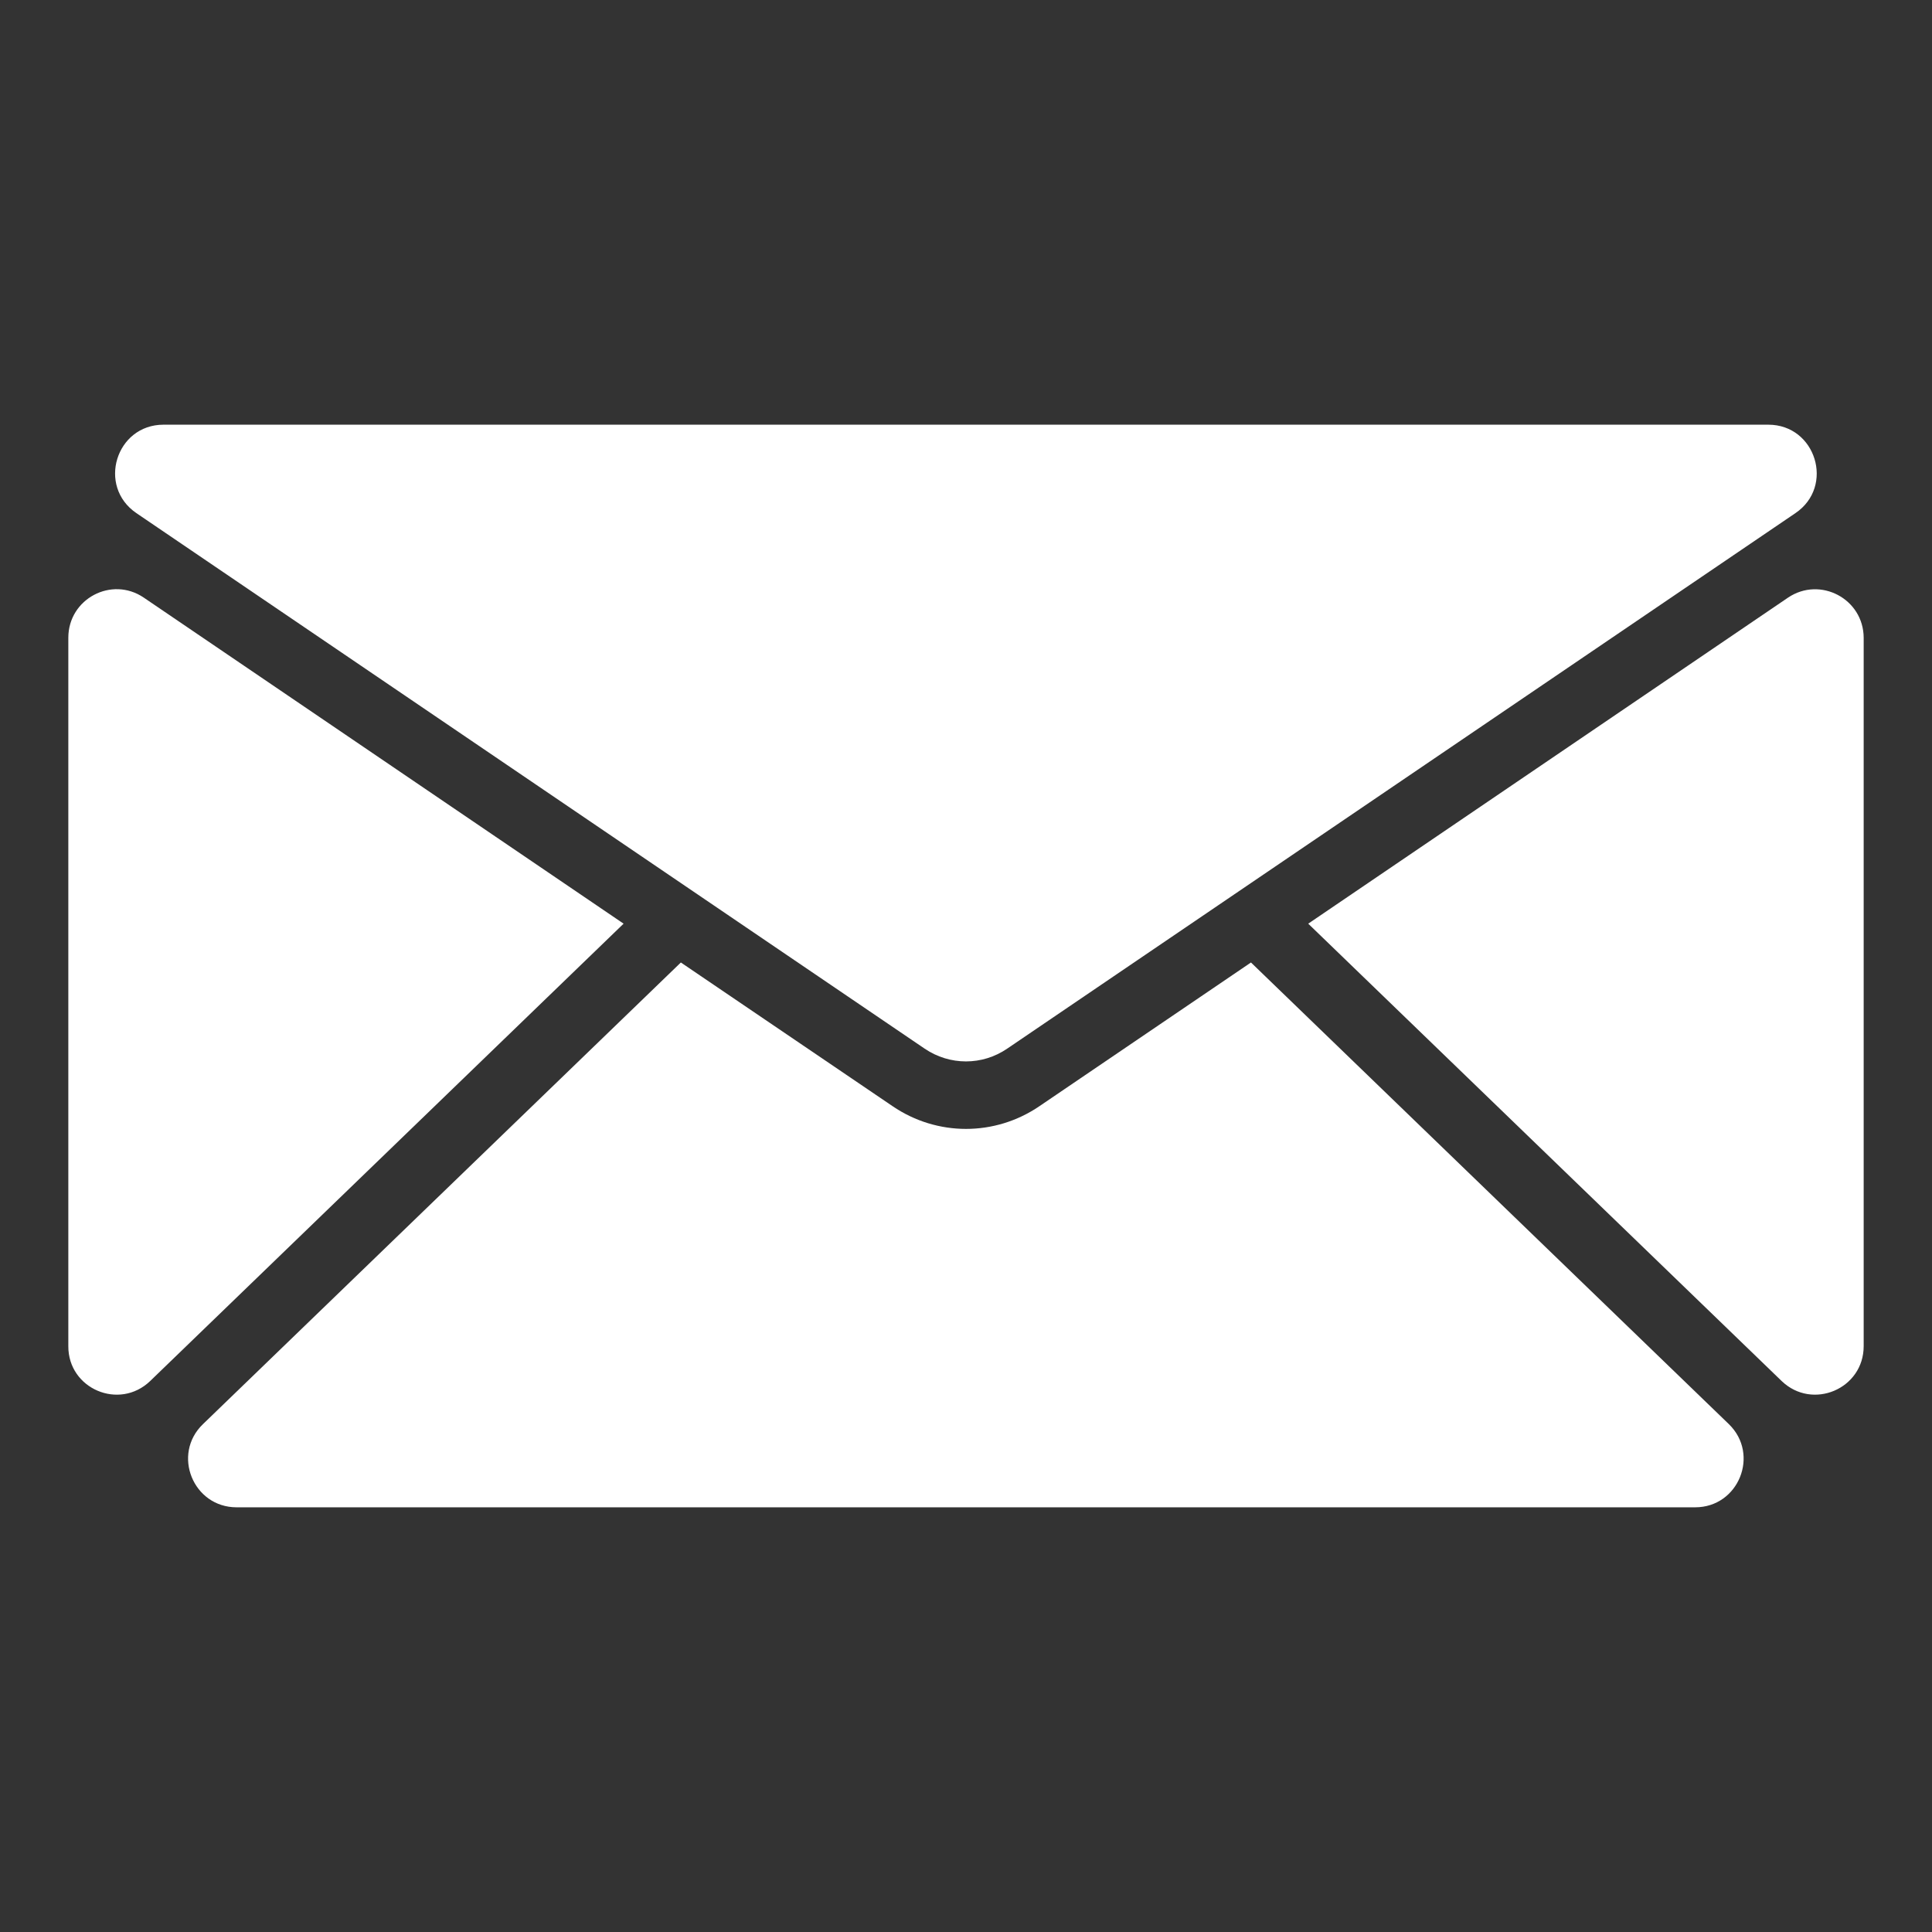 <svg width="22" height="22" viewBox="0 0 22 22" fill="none" xmlns="http://www.w3.org/2000/svg">
<rect x="0" y="0" width="22" height="22" fill="#333333" stroke="none"/>
<g clip-path="url(#clip0_316_3319)">
<path d="M1.553 5.843L10.529 11.941C10.815 12.135 11.185 12.135 11.469 11.941L20.445 5.843C20.894 5.539 20.678 4.836 20.136 4.836H1.862C1.32 4.836 1.104 5.537 1.553 5.843ZM20.361 6.805L14.897 10.518L20.288 15.726C20.639 16.063 21.222 15.816 21.222 15.329V7.262C21.22 6.819 20.727 6.559 20.361 6.805ZM1.71 15.726L7.101 10.518L1.637 6.805C1.271 6.557 0.778 6.819 0.778 7.262V15.329C0.776 15.816 1.359 16.063 1.71 15.726Z" fill="white"/>
<path d="M19.303 17.164C19.799 17.164 20.041 16.561 19.687 16.217L14.245 10.96L11.835 12.597C11.582 12.769 11.291 12.855 11 12.855C10.709 12.855 10.418 12.769 10.165 12.597L7.753 10.96L2.311 16.217C1.954 16.561 2.199 17.164 2.694 17.164H19.303Z" fill="white"/>
</g>
<defs>
<clipPath id="clip0_316_3319">
<rect width="20.444" height="20.444" fill="white" transform="translate(0.778 0.778)"/>
</clipPath>
</defs>
</svg>
